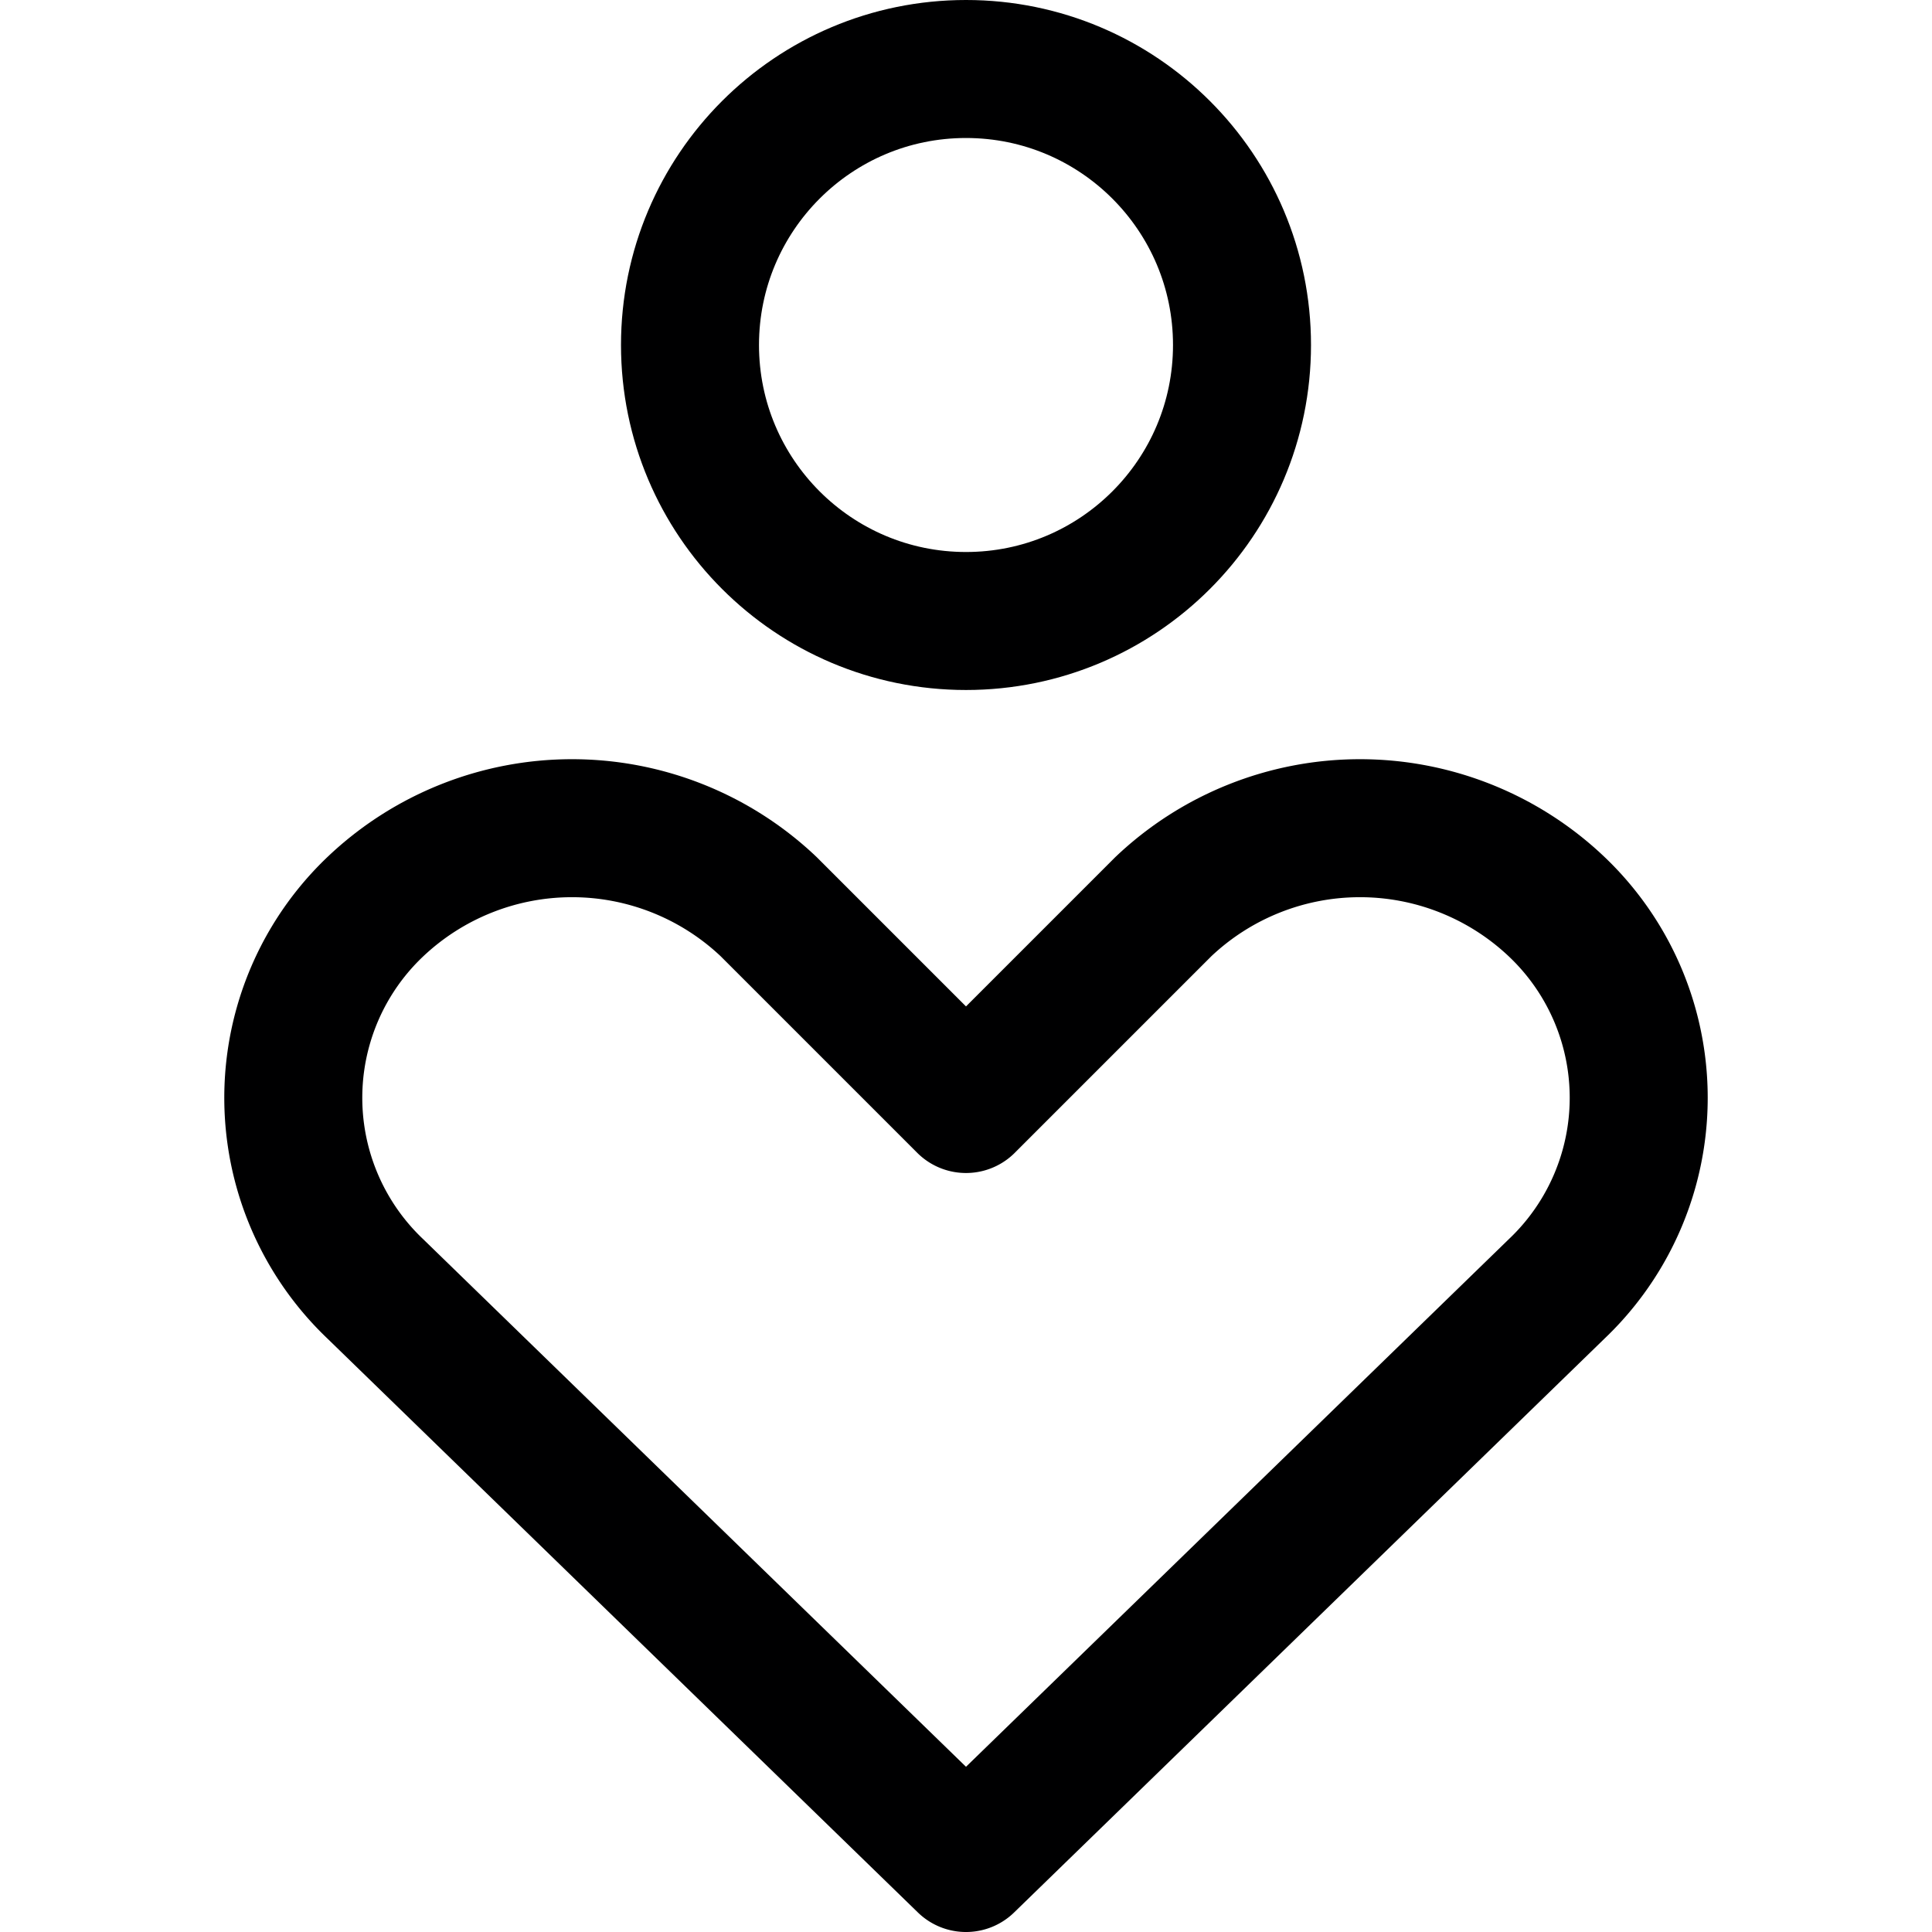 <svg xmlns="http://www.w3.org/2000/svg" viewBox="0 0 14 14">
  <g>
    <path d="M11.28,9.34a1.91,1.91,0,0,0,0-2.77,2.07,2.07,0,0,0-2.85,0L7,8,5.57,6.57a2.07,2.07,0,0,0-2.85,0,1.91,1.91,0,0,0,0,2.77L7,13.5Z" style="fill: none;stroke: #000001;stroke-linecap: round;stroke-linejoin: round"/>
    <circle cx="7" cy="2.5" r="2" style="fill: none;stroke: #000001;stroke-linecap: round;stroke-linejoin: round"/>
  </g>
</svg>

